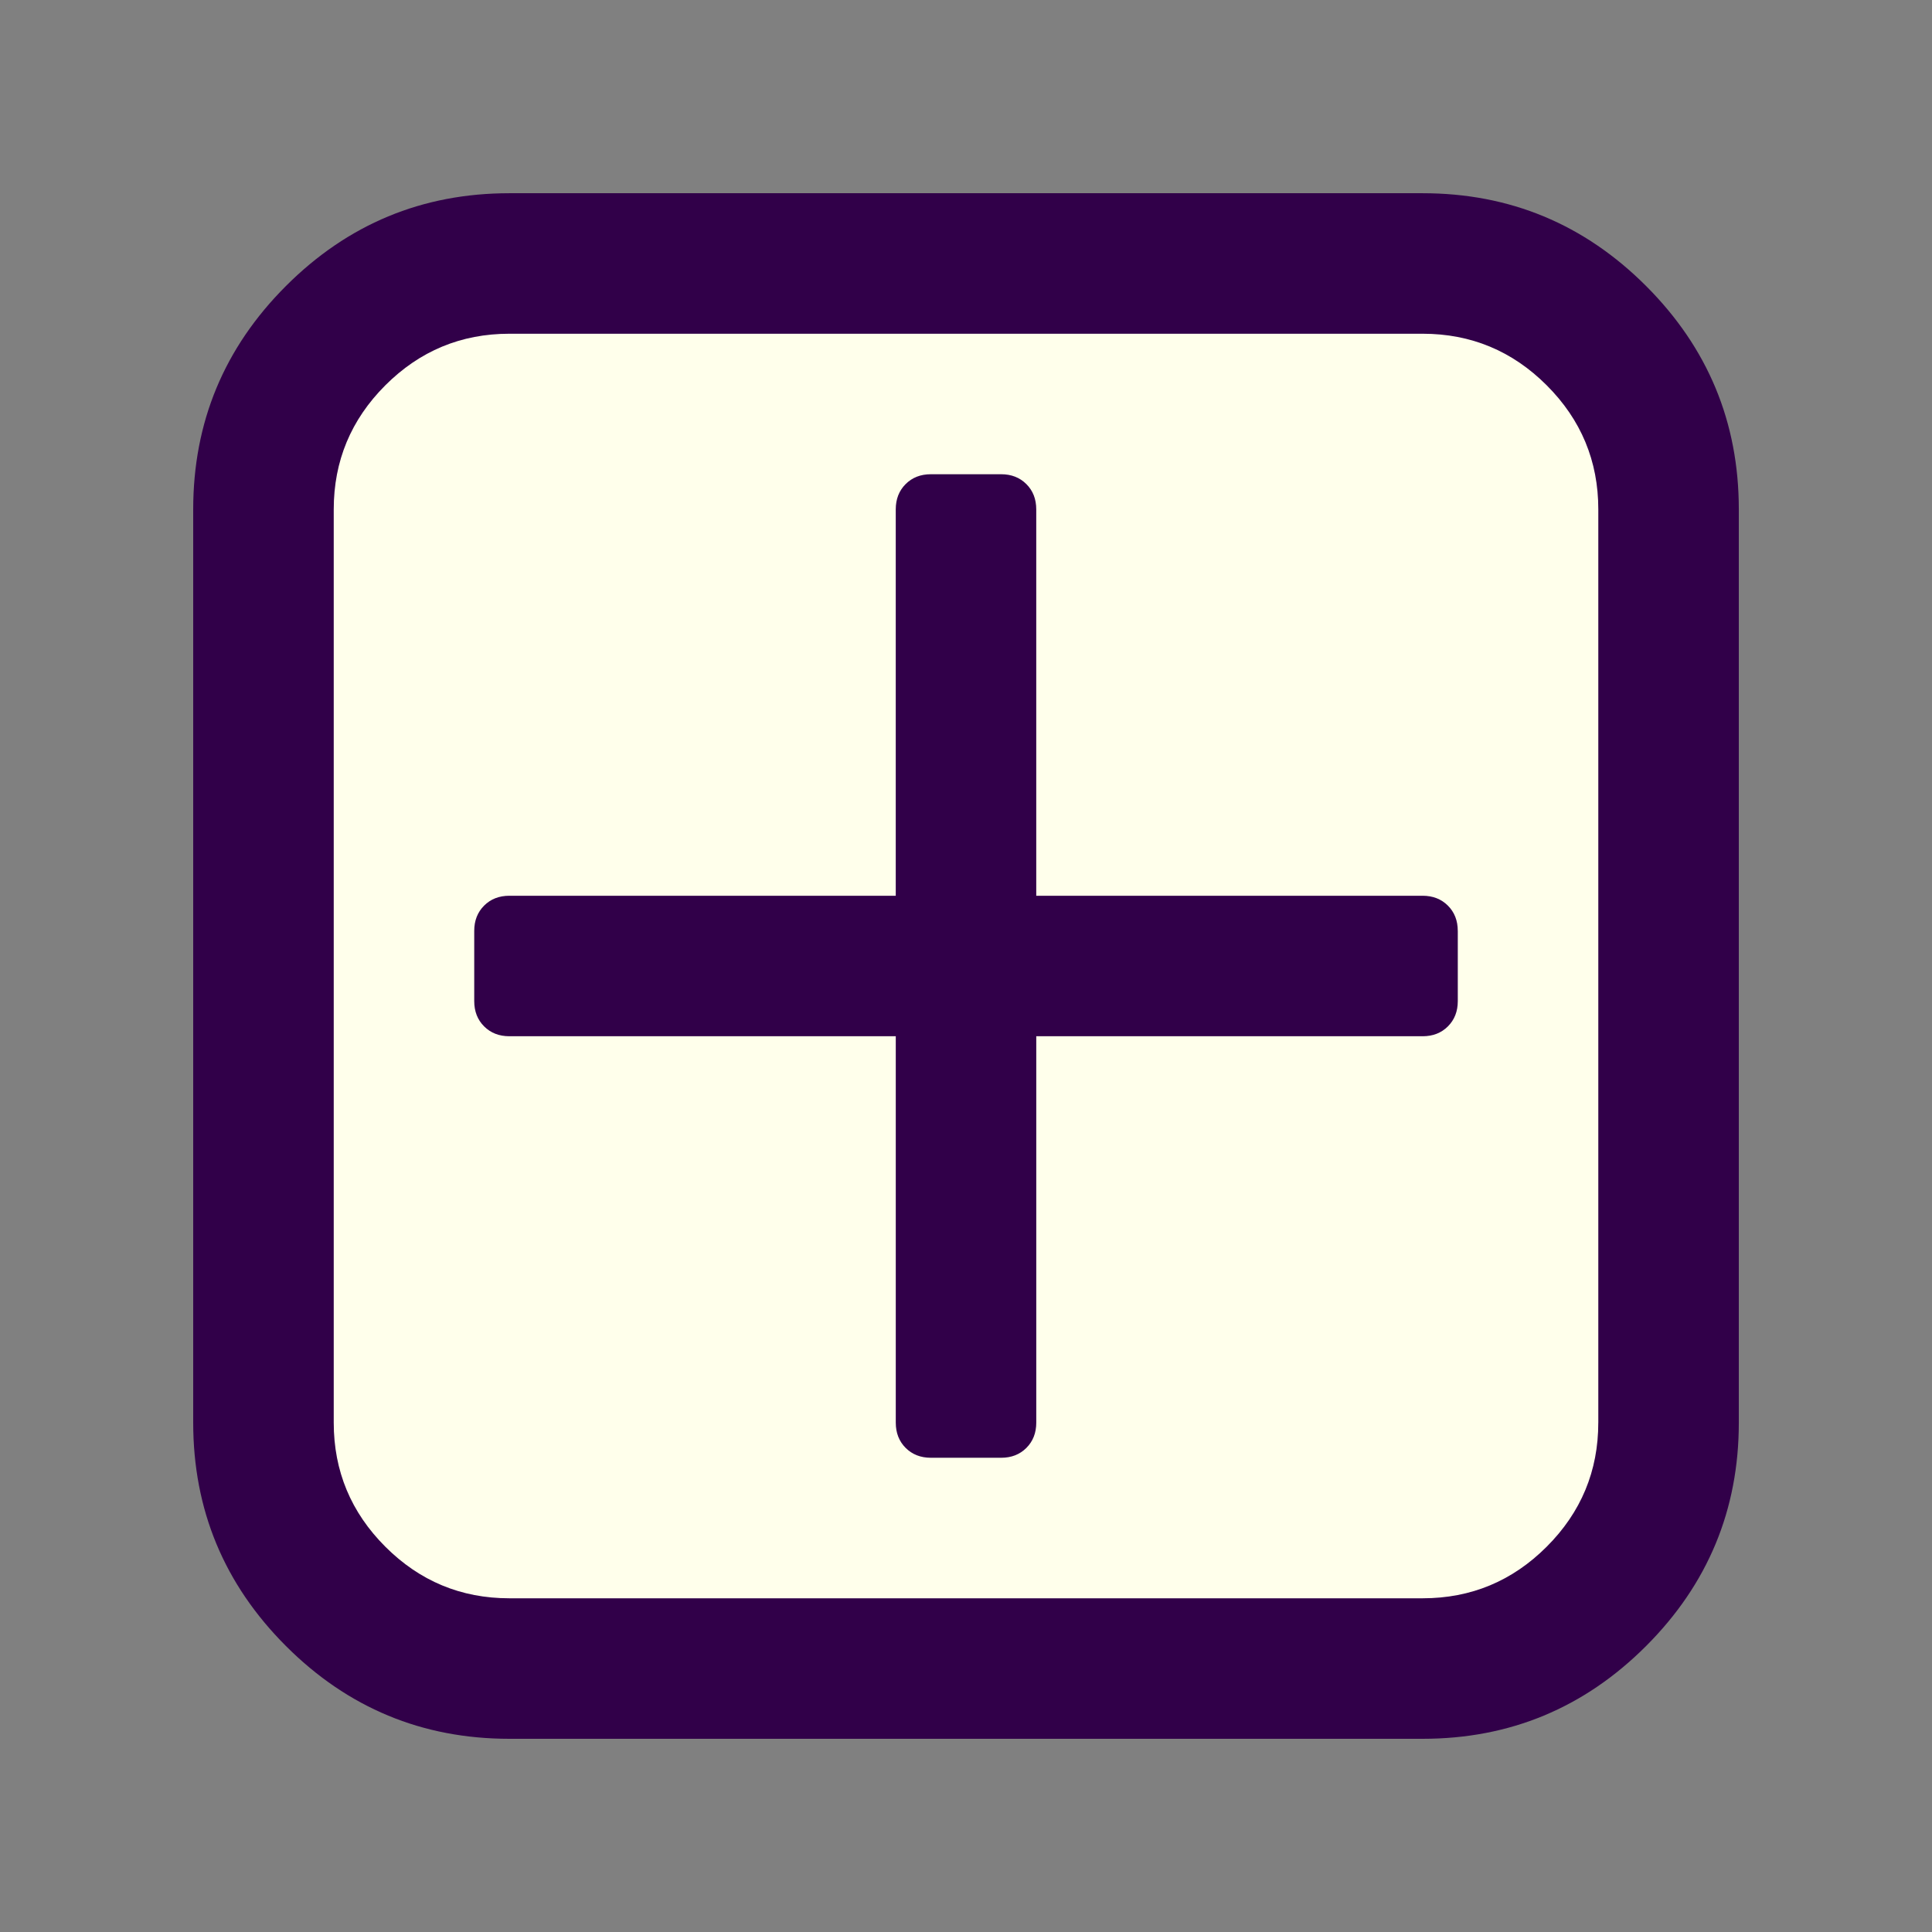 <?xml version="1.0" encoding="UTF-8" standalone="no"?>
<!-- Created with Inkscape (http://www.inkscape.org/) -->

<svg
   xmlns:dc="http://purl.org/dc/elements/1.1/"
   xmlns:cc="http://creativecommons.org/ns#"
   xmlns:rdf="http://www.w3.org/1999/02/22-rdf-syntax-ns#"
   xmlns:svg="http://www.w3.org/2000/svg"
   xmlns="http://www.w3.org/2000/svg"
   xmlns:sodipodi="http://sodipodi.sourceforge.net/DTD/sodipodi-0.dtd"
   xmlns:inkscape="http://www.inkscape.org/namespaces/inkscape"
   version="1.0"
   width="100"
   height="100"
   id="svg2"
   inkscape:version="0.92.2 5c3e80d, 2017-08-06"
   sodipodi:docname="general_add.svg">
  <rect width="100%" height="100%" fill="#808080" stroke="none"/>
  <sodipodi:namedview
     pagecolor="#ffffff"
     bordercolor="#666666"
     borderopacity="1"
     objecttolerance="10"
     gridtolerance="10"
     guidetolerance="10"
     inkscape:pageopacity="0"
     inkscape:pageshadow="2"
     inkscape:window-width="1920"
     inkscape:window-height="983"
     id="namedview3048"
     showgrid="false"
     inkscape:zoom="5.6568544"
     inkscape:cx="21.117943"
     inkscape:cy="41.646988"
     inkscape:window-x="0"
     inkscape:window-y="27"
     inkscape:window-maximized="1"
     inkscape:current-layer="svg2" />
  <defs
     id="defs4" />
  <rect
     style="opacity:1;fill:#ffffeb;fill-opacity:1;fill-rule:nonzero;stroke:#ffffeb;stroke-width:3.78;stroke-miterlimit:4;stroke-dasharray:none;stroke-opacity:1"
     id="rect812"
     width="65.054"
     height="65.054"
     x="17.473"
     y="17.473"
     rx="4"
     ry="4" />
  <path
     d="m 75.455,48.182 v 3.636 q 0,0.795 -0.511,1.307 -0.511,0.511 -1.307,0.511 h -20 v 20 q 0,0.795 -0.511,1.307 -0.511,0.511 -1.307,0.511 h -3.636 q -0.795,0 -1.307,-0.511 -0.511,-0.511 -0.511,-1.307 v -20 H 26.364 q -0.795,0 -1.307,-0.511 -0.511,-0.511 -0.511,-1.307 v -3.636 q 0,-0.795 0.511,-1.307 0.511,-0.511 1.307,-0.511 h 20 v -20 q 0,-0.795 0.511,-1.307 0.511,-0.511 1.307,-0.511 h 3.636 q 0.795,0 1.307,0.511 0.511,0.511 0.511,1.307 v 20 h 20 q 0.795,0 1.307,0.511 0.511,0.511 0.511,1.307 z m 7.273,25.455 v -47.273 q 0,-3.75 -2.67,-6.42 -2.67,-2.67 -6.42,-2.67 H 26.364 q -3.75,0 -6.42,2.67 -2.67,2.67 -2.67,6.42 v 47.273 q 0,3.75 2.67,6.42 2.67,2.67 6.42,2.67 h 47.273 q 3.75,0 6.42,-2.67 2.67,-2.67 2.67,-6.42 z m 7.273,-47.273 v 47.273 q 0,6.761 -4.801,11.562 -4.801,4.801 -11.563,4.801 H 26.364 q -6.761,0 -11.563,-4.801 -4.801,-4.801 -4.801,-11.562 v -47.273 q 0,-6.761 4.801,-11.562 4.801,-4.801 11.563,-4.801 h 47.273 q 6.761,0 11.563,4.801 4.801,4.801 4.801,11.562 z"
     id="path4735"
     inkscape:connector-curvature="0"
     style="fill:#310049;fill-opacity:1;stroke-width:1" />
</svg>
